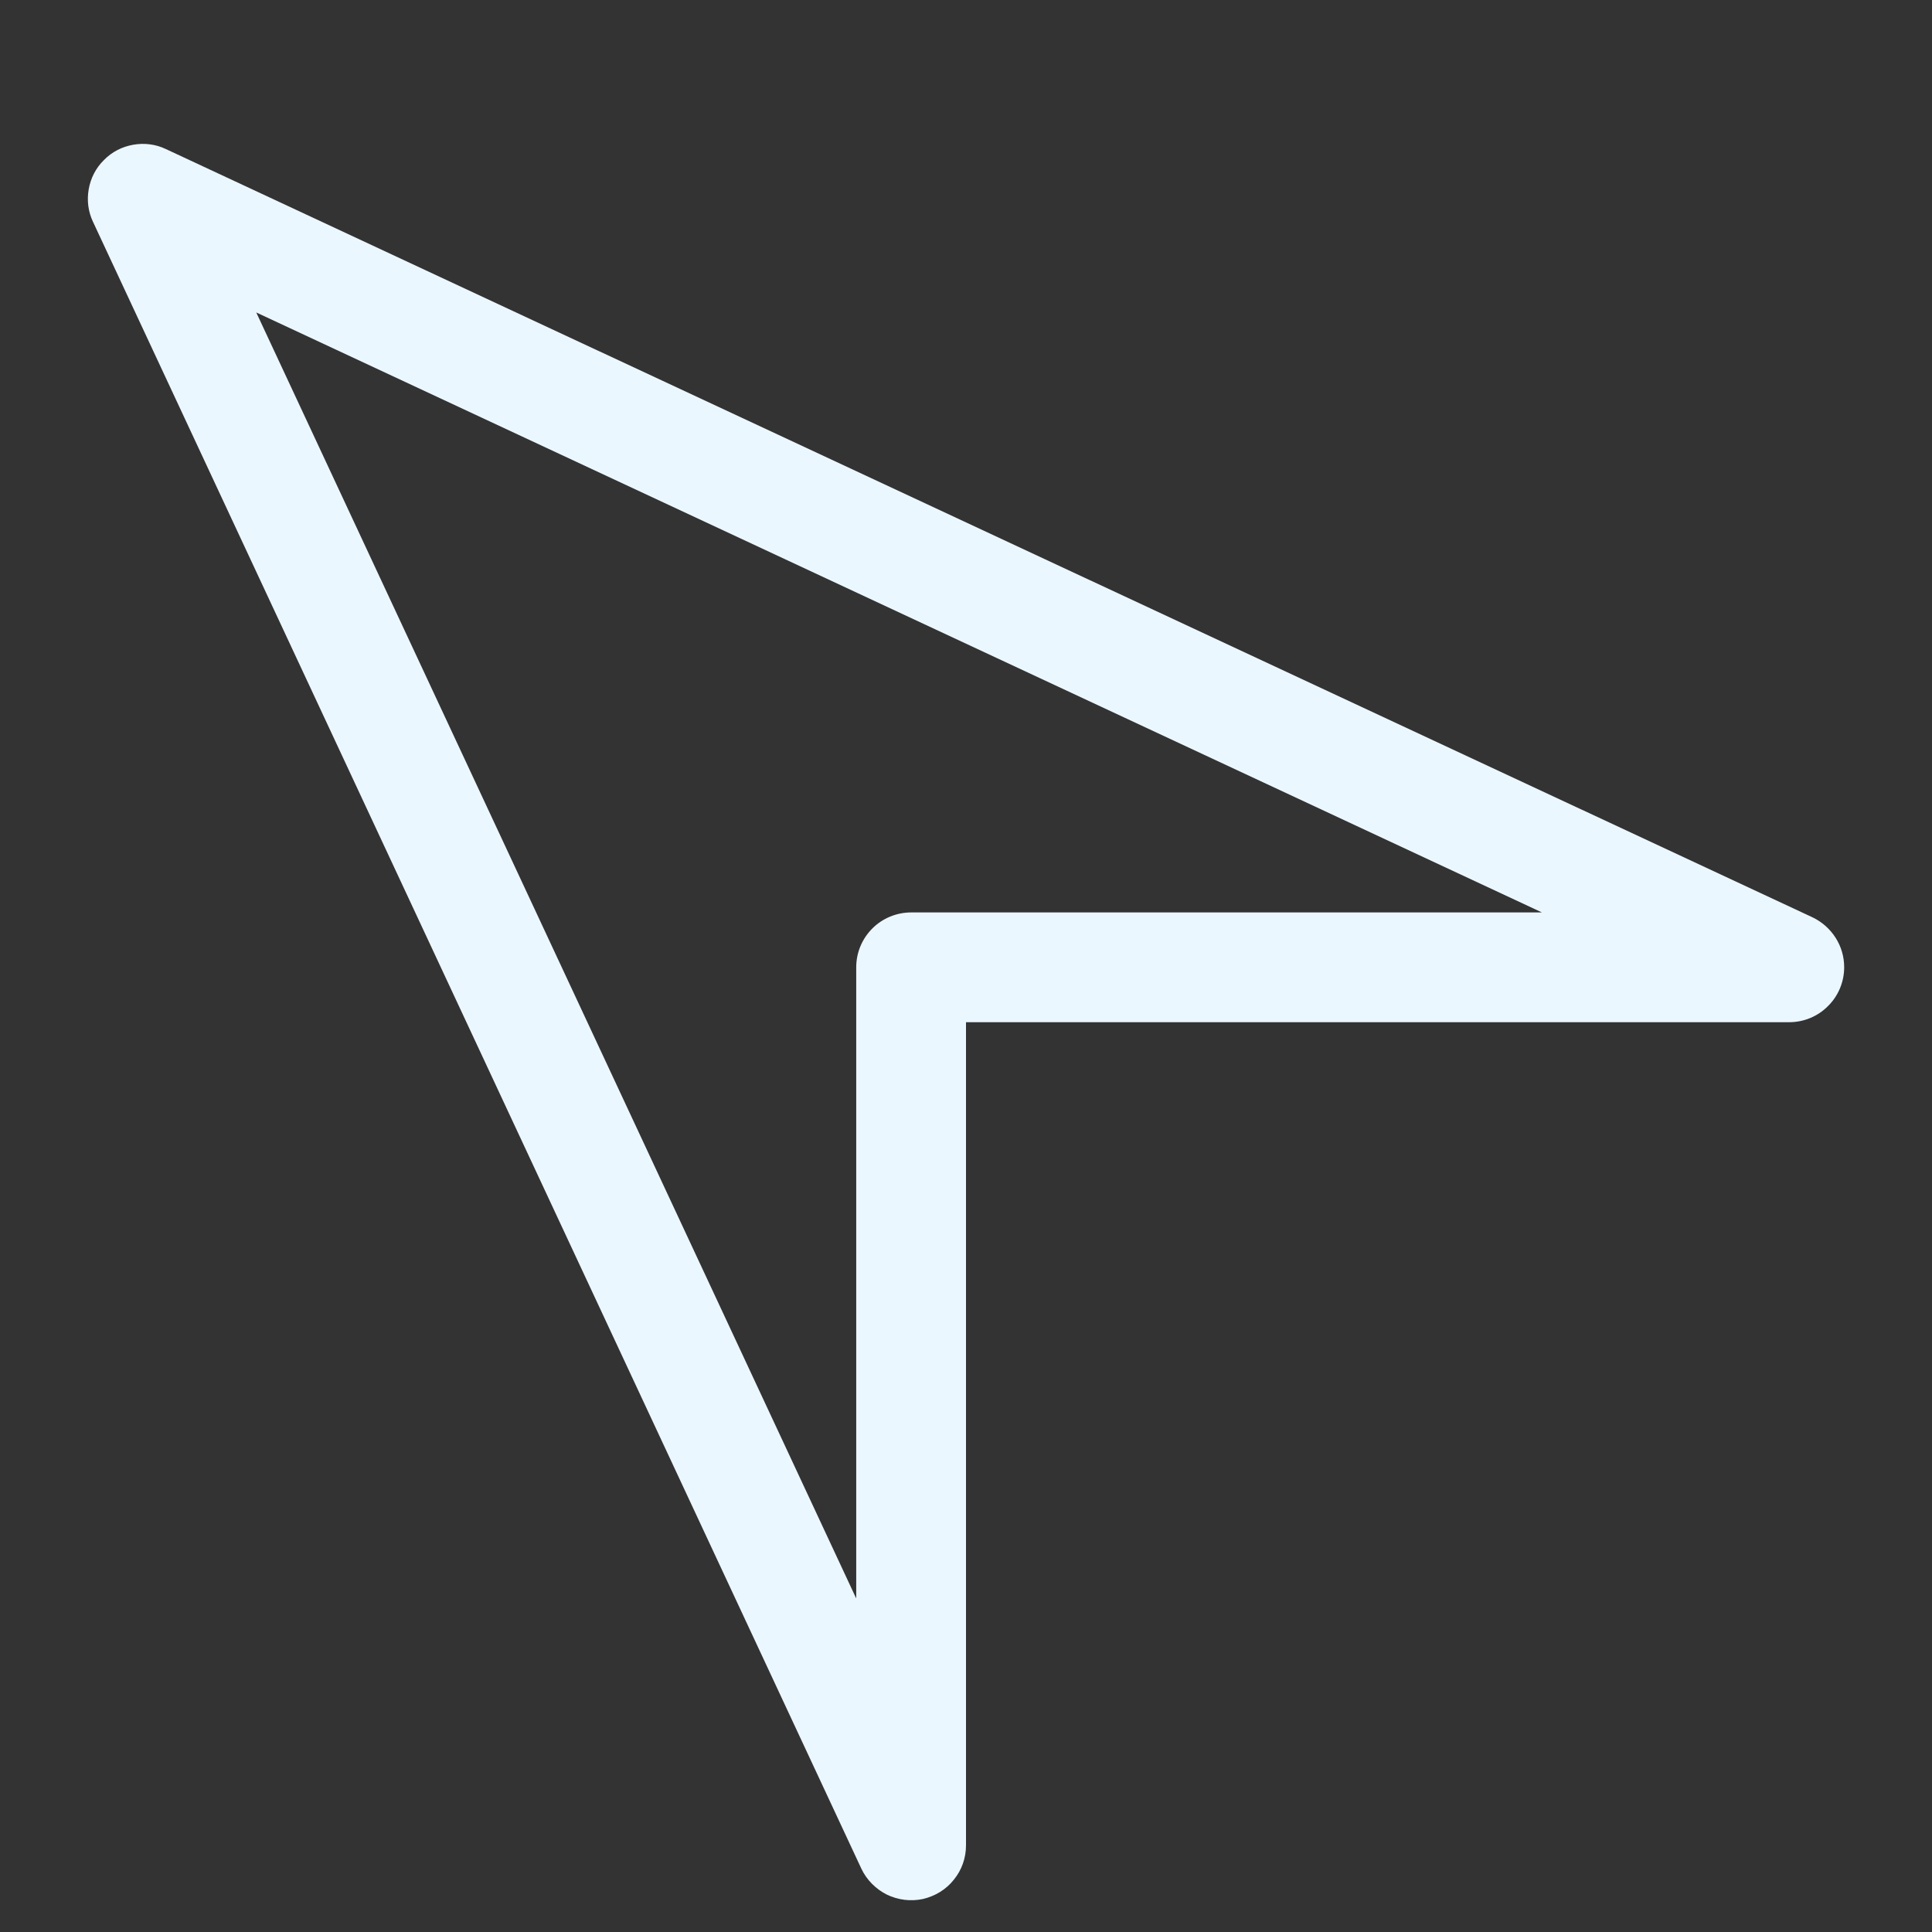 <svg width="11" height="11" viewBox="0 0 11 11" fill="none" xmlns="http://www.w3.org/2000/svg">
<rect x="0" y="0" width="11" height="11" fill="#333333" stroke="none"/>
<path d="M10.5 5.507C10.5 5.59 10.467 5.67 10.408 5.728C10.35 5.787 10.27 5.82 10.187 5.82L5.5 5.82L5.5 10.507C5.5 10.578 5.476 10.647 5.431 10.702C5.387 10.758 5.324 10.796 5.255 10.812C5.186 10.827 5.113 10.818 5.049 10.787C4.986 10.755 4.934 10.703 4.904 10.639L0.53 1.264C0.502 1.206 0.494 1.141 0.505 1.078C0.516 1.014 0.546 0.956 0.592 0.911C0.637 0.865 0.695 0.835 0.759 0.824C0.822 0.813 0.887 0.821 0.945 0.849L10.32 5.223C10.374 5.249 10.419 5.289 10.451 5.339C10.483 5.389 10.5 5.447 10.5 5.507L10.5 5.507ZM4.875 9.098L4.875 5.507C4.875 5.424 4.908 5.345 4.967 5.286C5.025 5.228 5.105 5.195 5.188 5.195L8.779 5.195L1.459 1.779L4.874 9.099L4.875 9.098Z" fill="#EBF7FF"/>
</svg>
